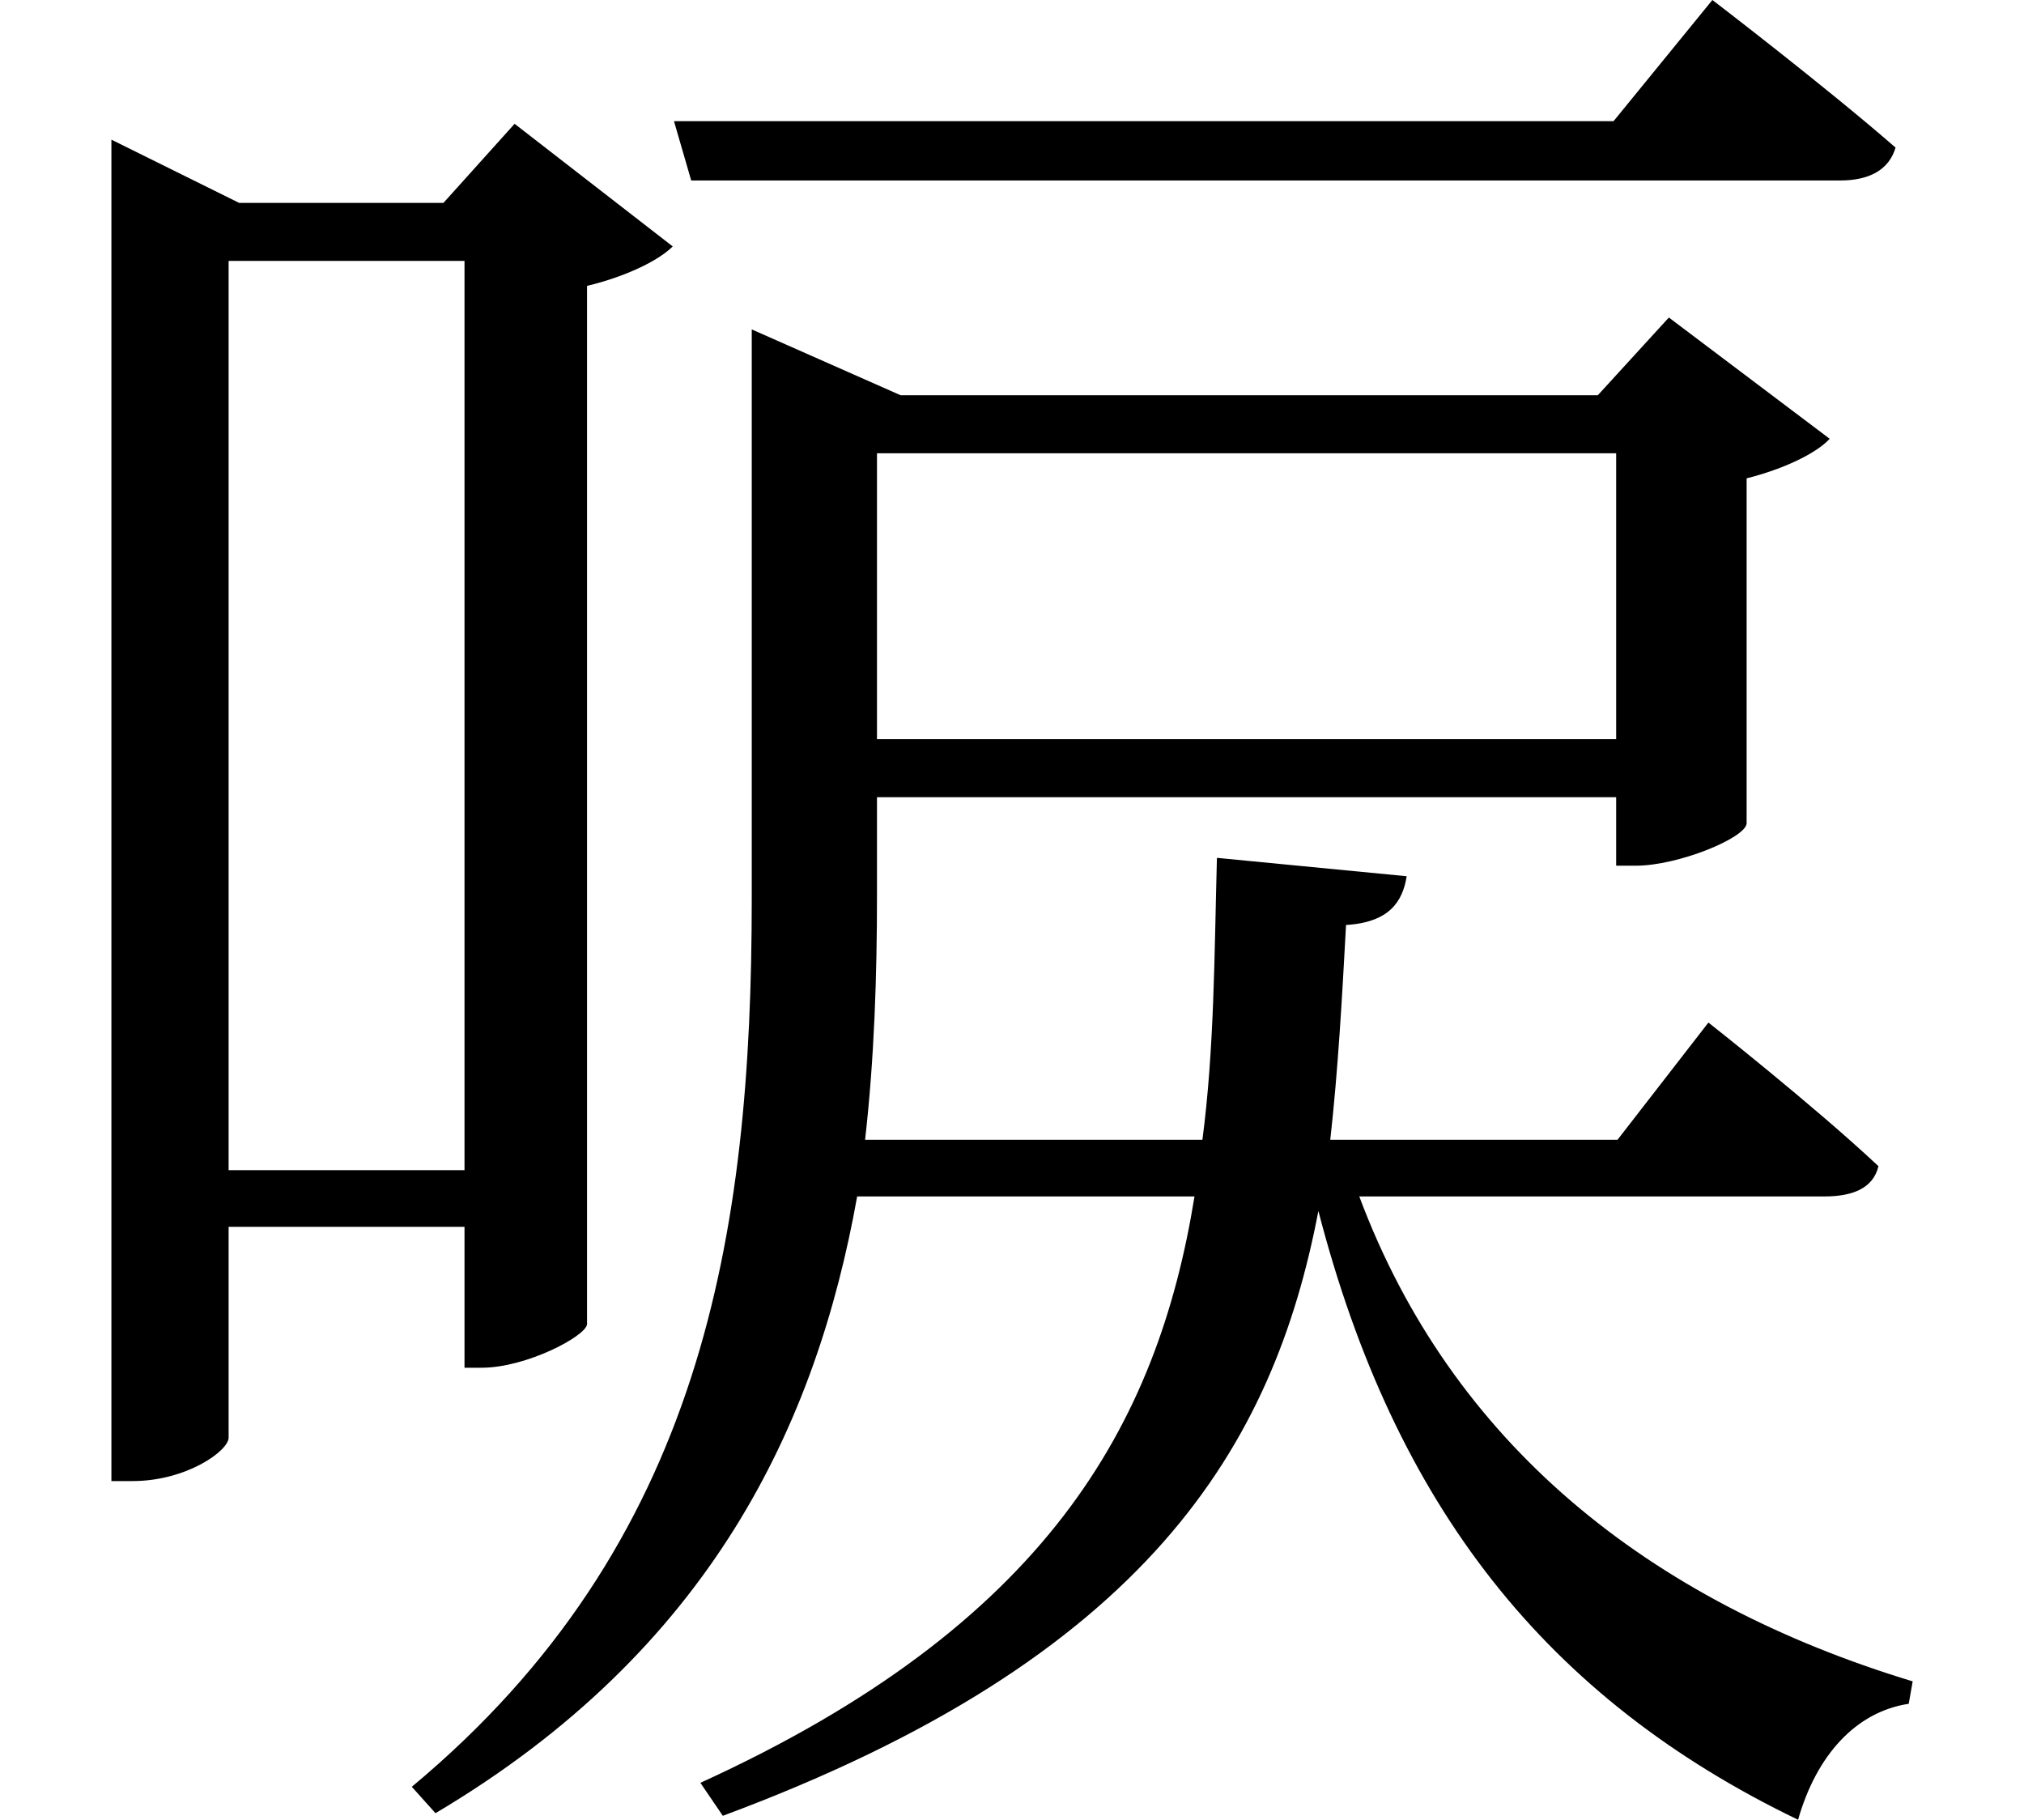 <svg height="21.578" viewBox="0 0 24 21.578" width="24" xmlns="http://www.w3.org/2000/svg">
<path d="M8.562,18.219 L8.766,17.516 L22.391,17.516 C22.734,17.516 22.969,17.641 23.047,17.906 C22.203,18.641 20.875,19.656 20.875,19.656 L19.703,18.219 Z M9.484,14.969 L9.484,9 C9.484,5.016 8.906,1.344 5.453,-1.531 L5.734,-1.844 C9,0.094 10.25,2.766 10.734,5.469 L14.734,5.469 C14.297,2.766 12.984,0.391 8.875,-1.484 L9.141,-1.875 C14.188,0 15.672,2.516 16.203,5.297 C17.109,1.797 18.906,-0.484 21.891,-1.922 C22.109,-1.156 22.578,-0.641 23.203,-0.547 L23.25,-0.281 C20.109,0.672 17.781,2.547 16.688,5.469 L22.203,5.469 C22.531,5.469 22.781,5.562 22.844,5.828 C22.078,6.547 20.828,7.531 20.828,7.531 L19.75,6.141 L16.344,6.141 C16.438,6.984 16.484,7.828 16.531,8.688 C17.047,8.719 17.203,8.969 17.25,9.266 L15,9.484 C14.969,8.328 14.969,7.219 14.828,6.141 L10.828,6.141 C10.938,7.109 10.969,8.094 10.969,9.031 L10.969,10.203 L19.734,10.203 L19.734,9.391 L19.969,9.391 C20.469,9.391 21.266,9.719 21.281,9.891 L21.281,13.984 C21.719,14.094 22.109,14.281 22.266,14.453 L20.359,15.891 L19.516,14.969 L11.25,14.969 L9.484,15.75 Z M19.734,14.281 L19.734,10.891 L10.969,10.891 L10.969,14.281 Z M6.078,16.562 L6.078,5.781 L3.281,5.781 L3.281,16.562 Z M1.891,17.25 L1.891,2.094 L2.141,2.094 C2.781,2.094 3.281,2.453 3.281,2.609 L3.281,5.109 L6.078,5.109 L6.078,3.438 L6.281,3.438 C6.812,3.438 7.516,3.812 7.531,3.953 L7.531,16.266 C7.984,16.375 8.375,16.562 8.547,16.734 L6.672,18.188 L5.828,17.25 L3.406,17.25 L1.891,18 Z" transform="translate(-0.57, 19.656) scale(1, -1)"/>
</svg>